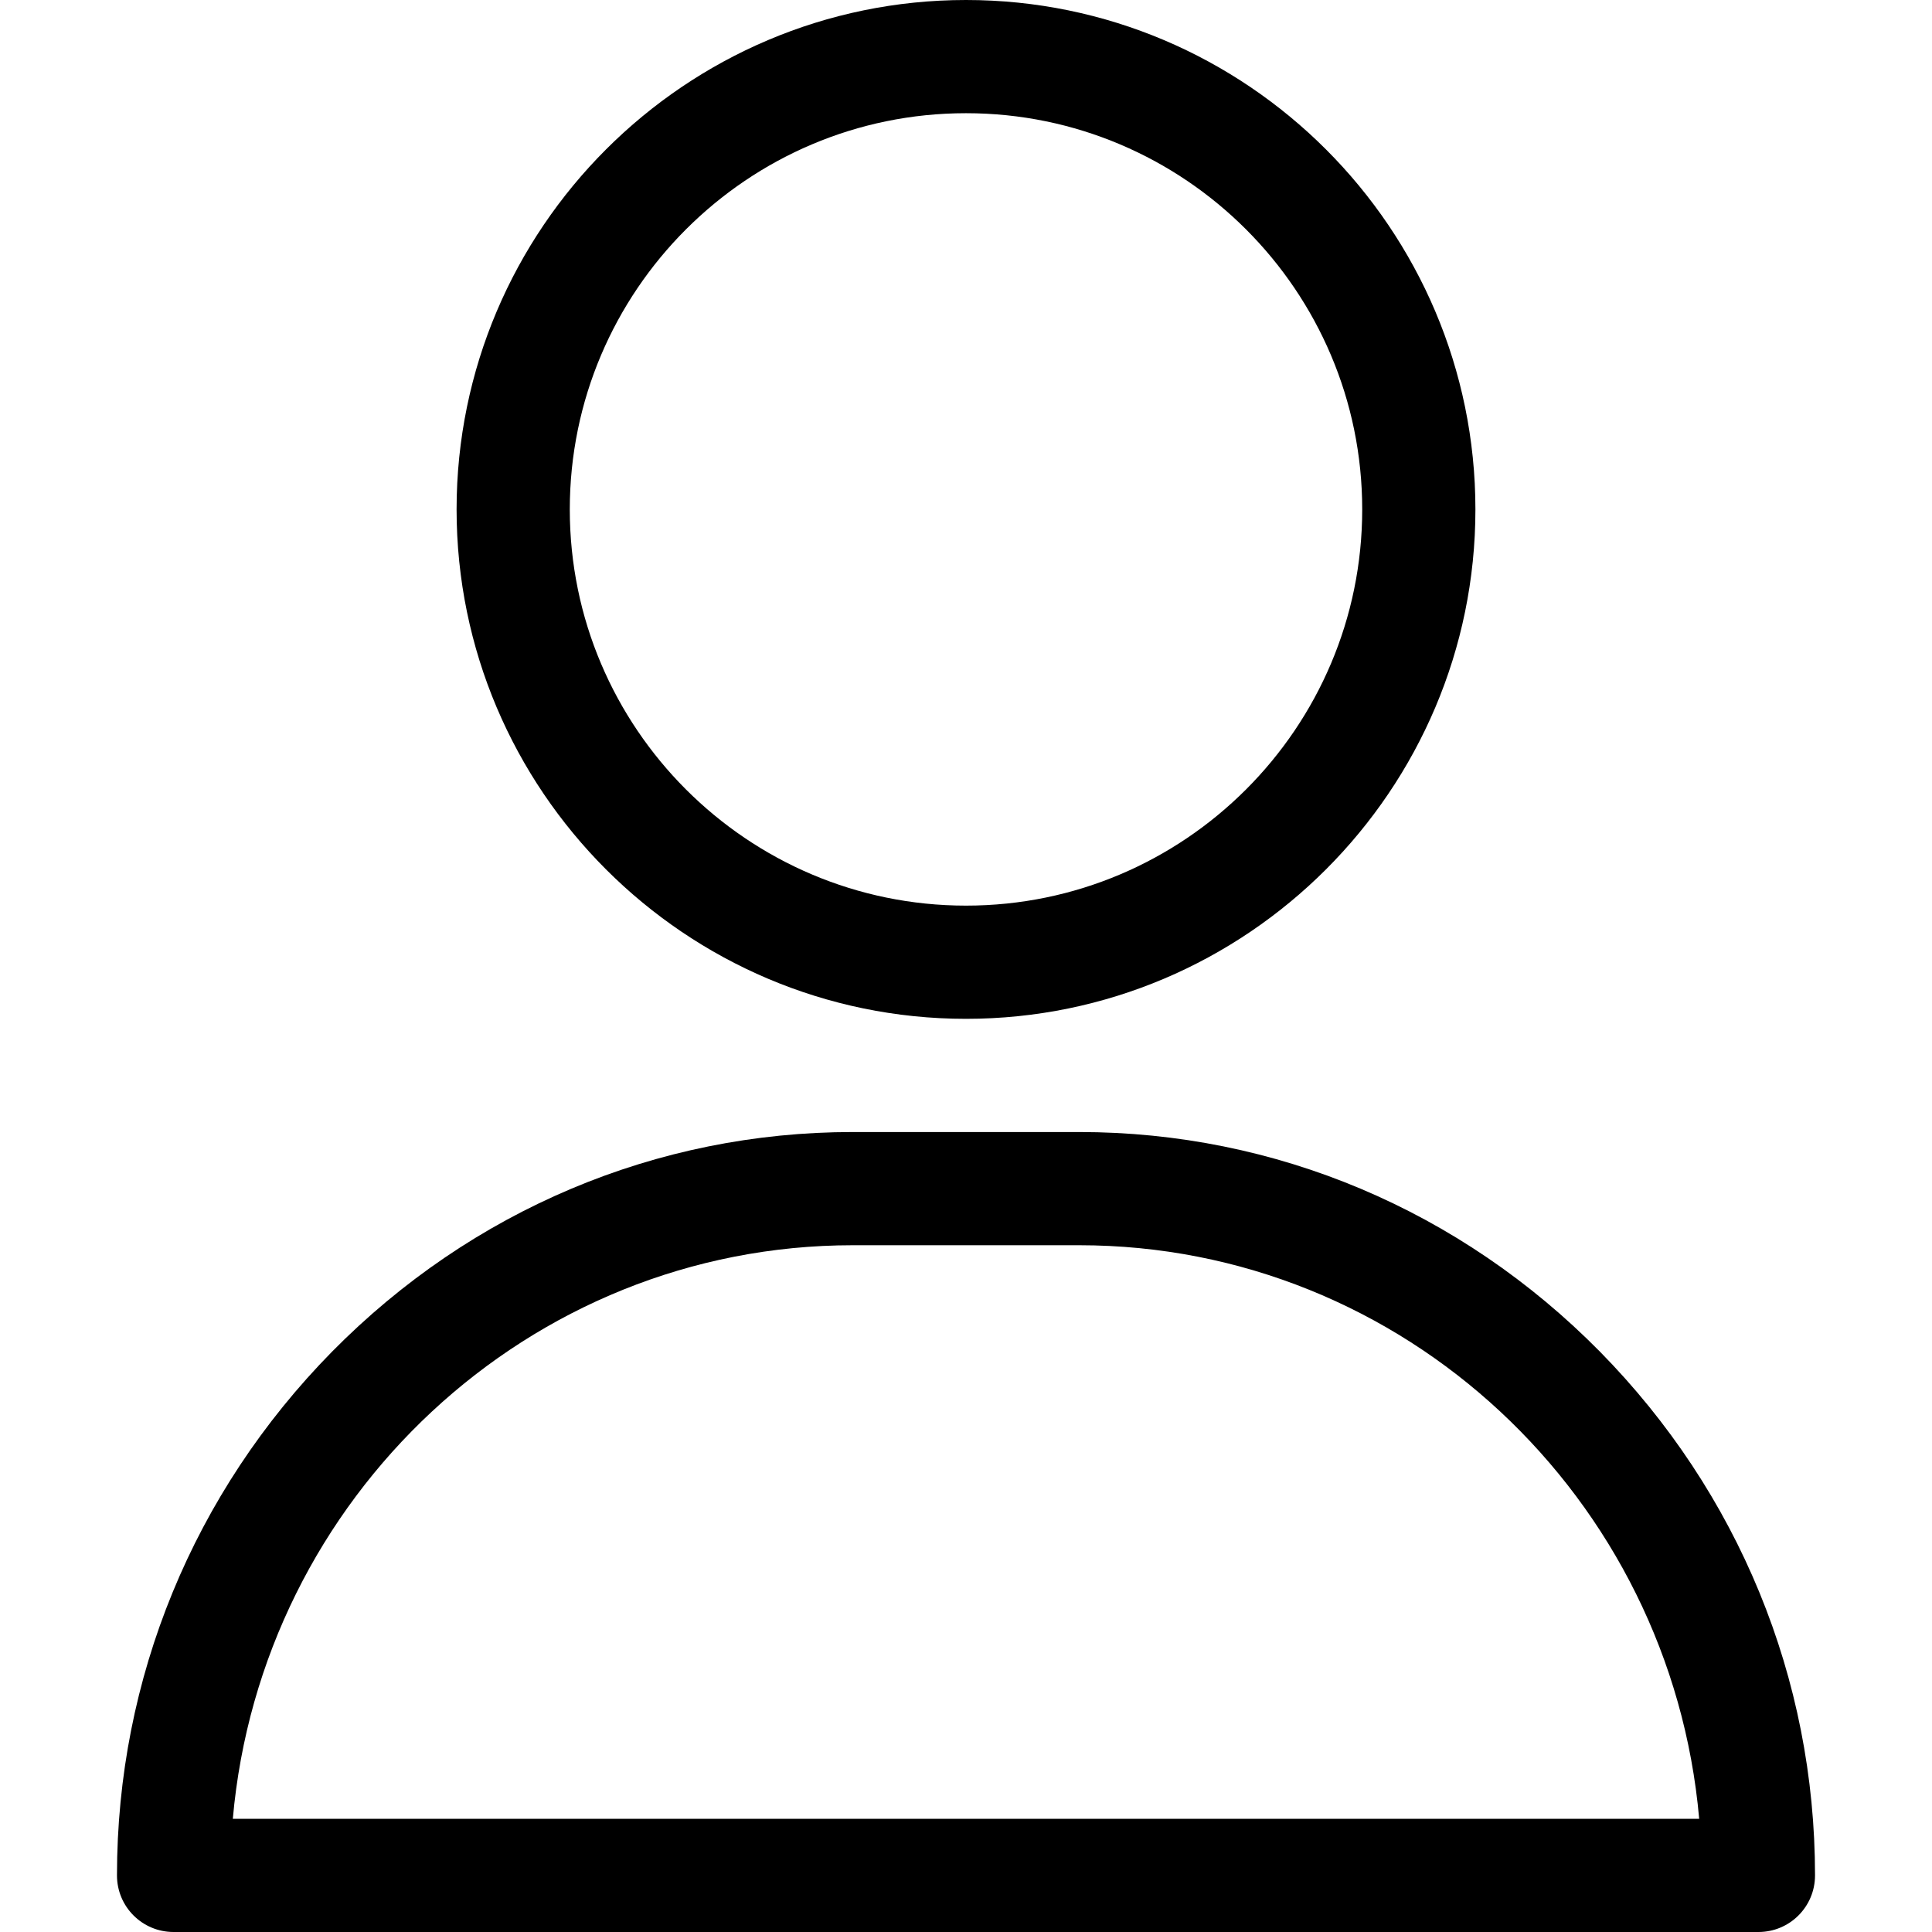 <svg xmlns="http://www.w3.org/2000/svg" viewBox="0 0 512 512"><path d="M256 0c-74.4 0-135 60.6-135 135s60.6 135 135 135 135-60.6 135-135S330.4 0 256 0zM256 240c-57.9 0-105-47.1-105-105 0-57.9 47.1-105 105-105 57.9 0 105 47.1 105 105C361 192.9 313.9 240 256 240z"/><path d="M424 358.2C387 320.7 338 300 286 300h-60c-52 0-101 20.7-138 58.2C51.3 395.5 31 444.8 31 497c0 8.3 6.7 15 15 15h420c8.3 0 15-6.7 15-15C481 444.8 460.7 395.5 424 358.2zM61.7 482c7.5-85.1 78.4-152 164.3-152h60c86 0 156.8 66.9 164.3 152H61.7z"/></svg>
